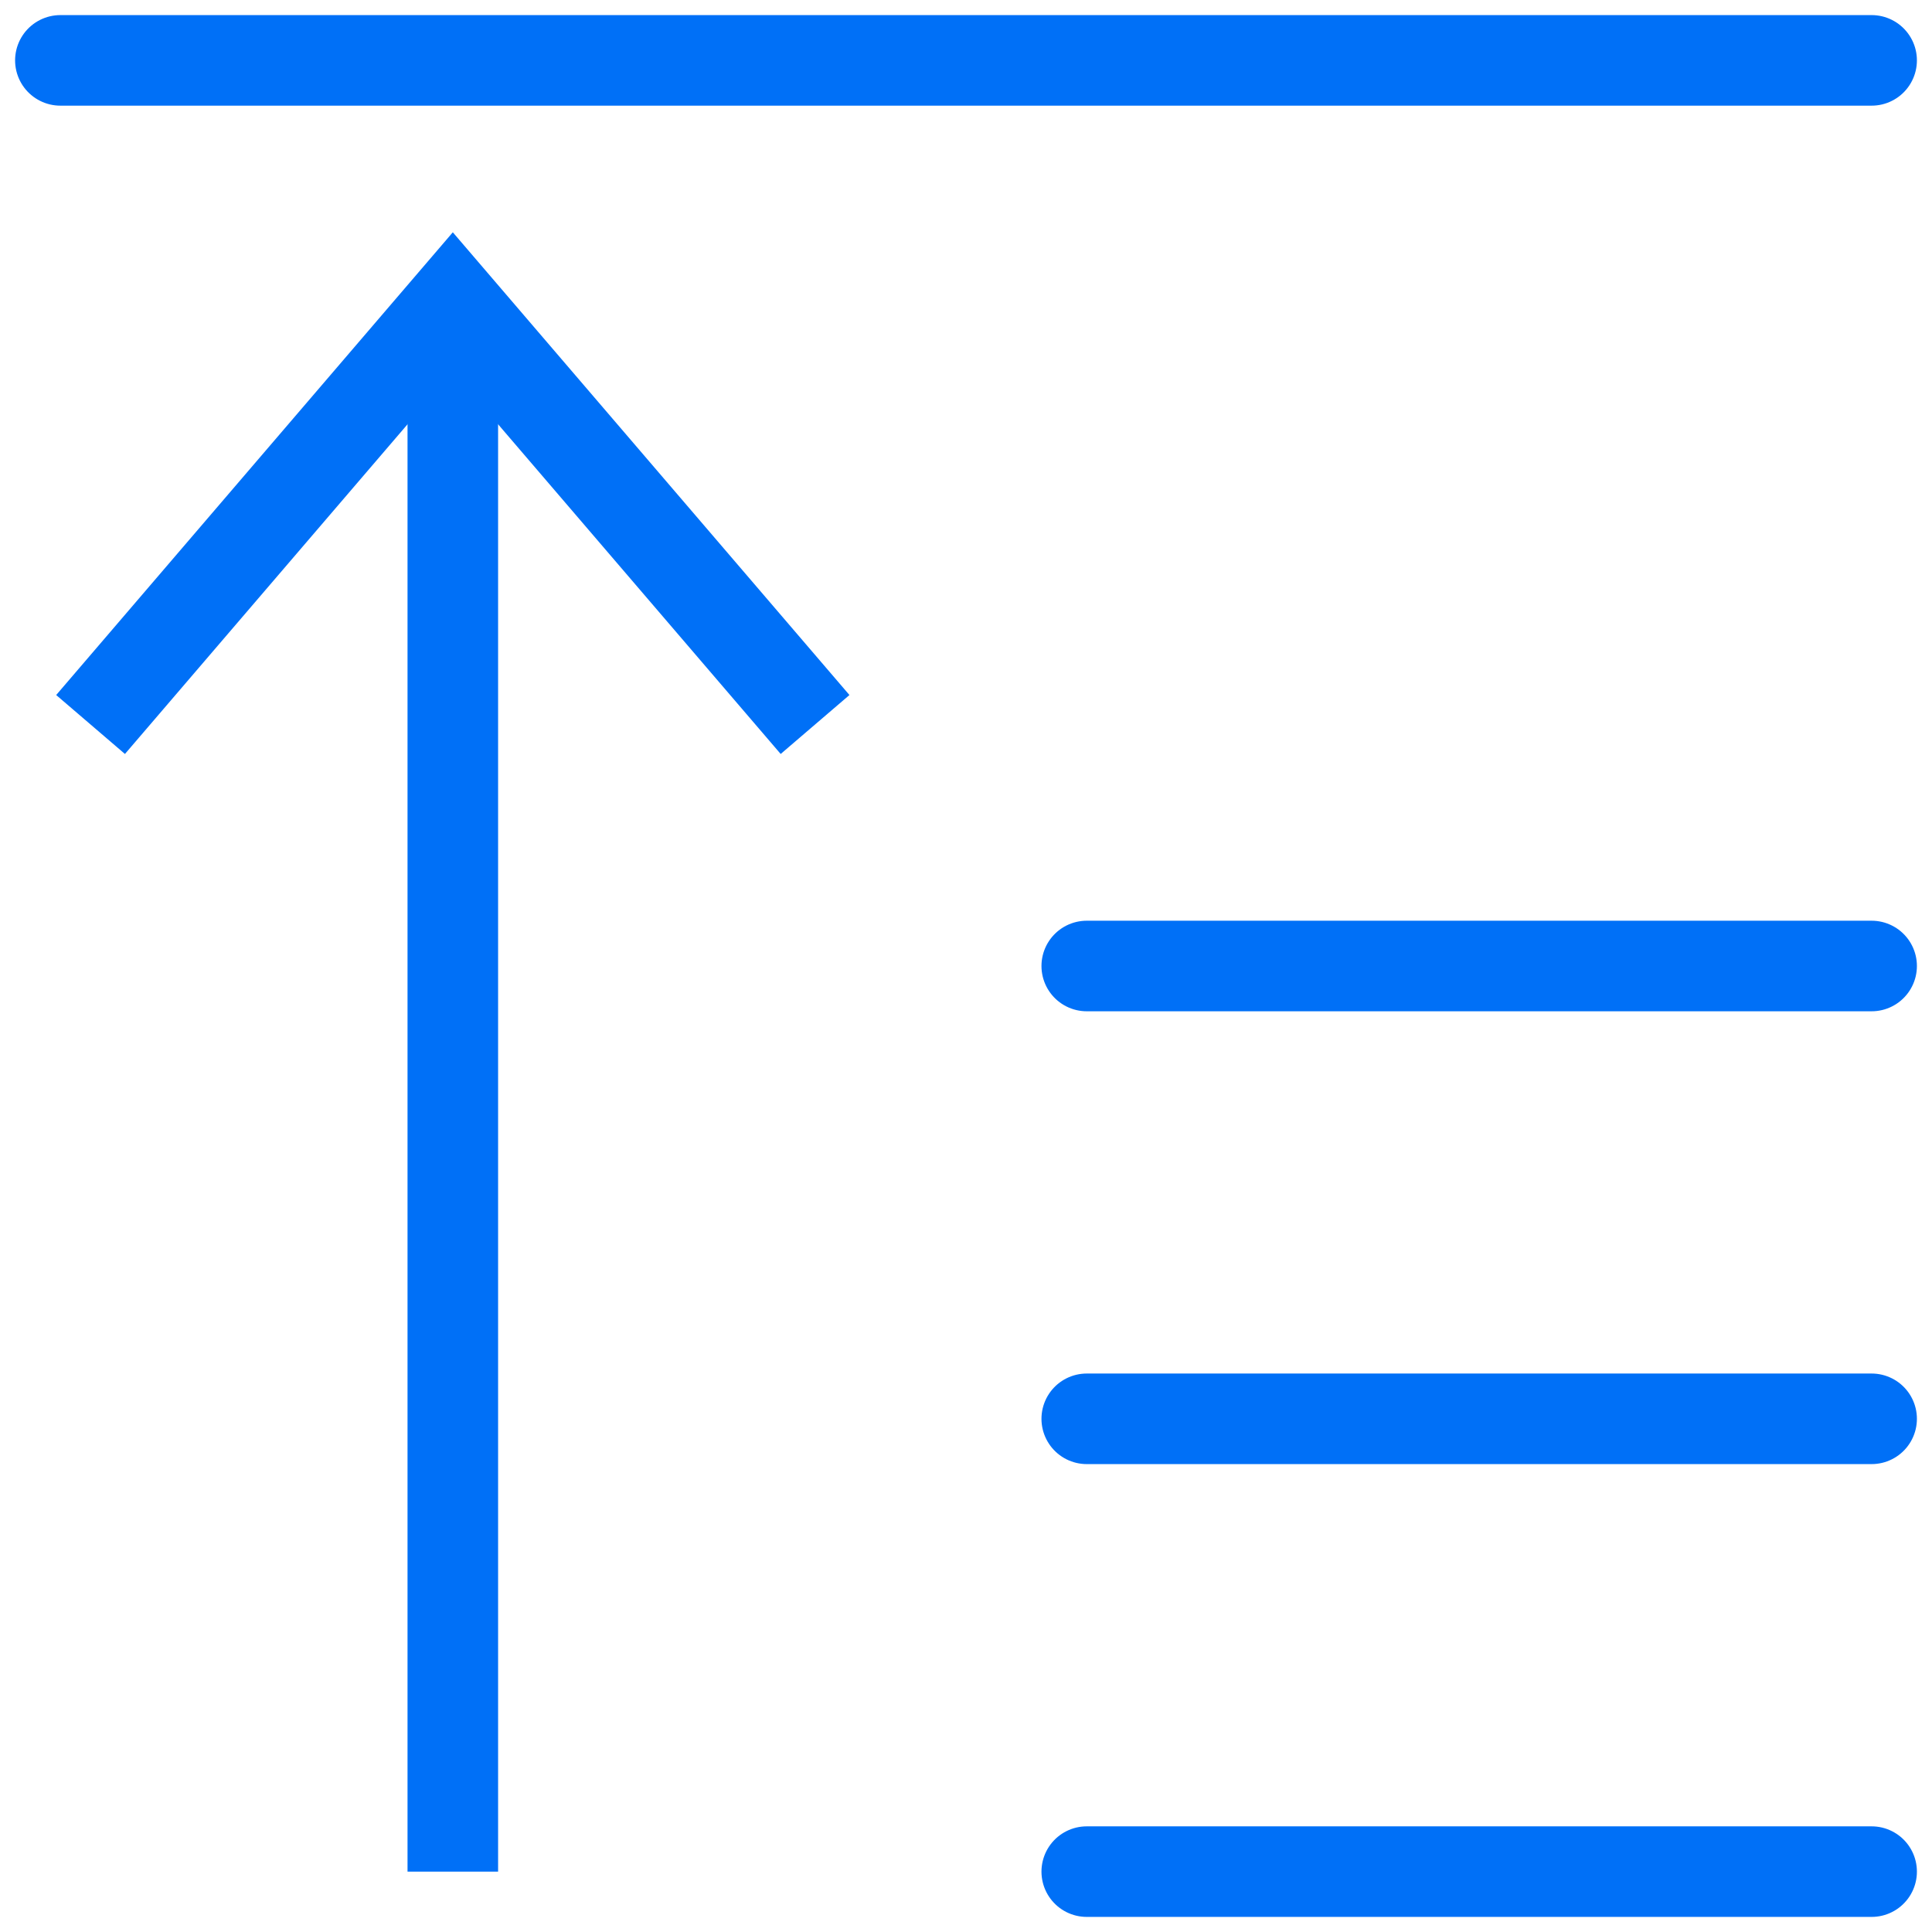 <svg xmlns="http://www.w3.org/2000/svg" fill="none" viewBox="0 0 128 128" width="128px" height="128px"><style>.a,.b{stroke:#0070f7;stroke-width:6}.b{stroke-linecap:round;stroke-linejoin:round}</style><path d="M30 124V24" class="a"/><path d="M4 4h120M72 64h52" class="b"/><path d="M6 48l24-28 24 28" class="a"/><path d="M72 124h52M72 94h52" class="b"/></svg>